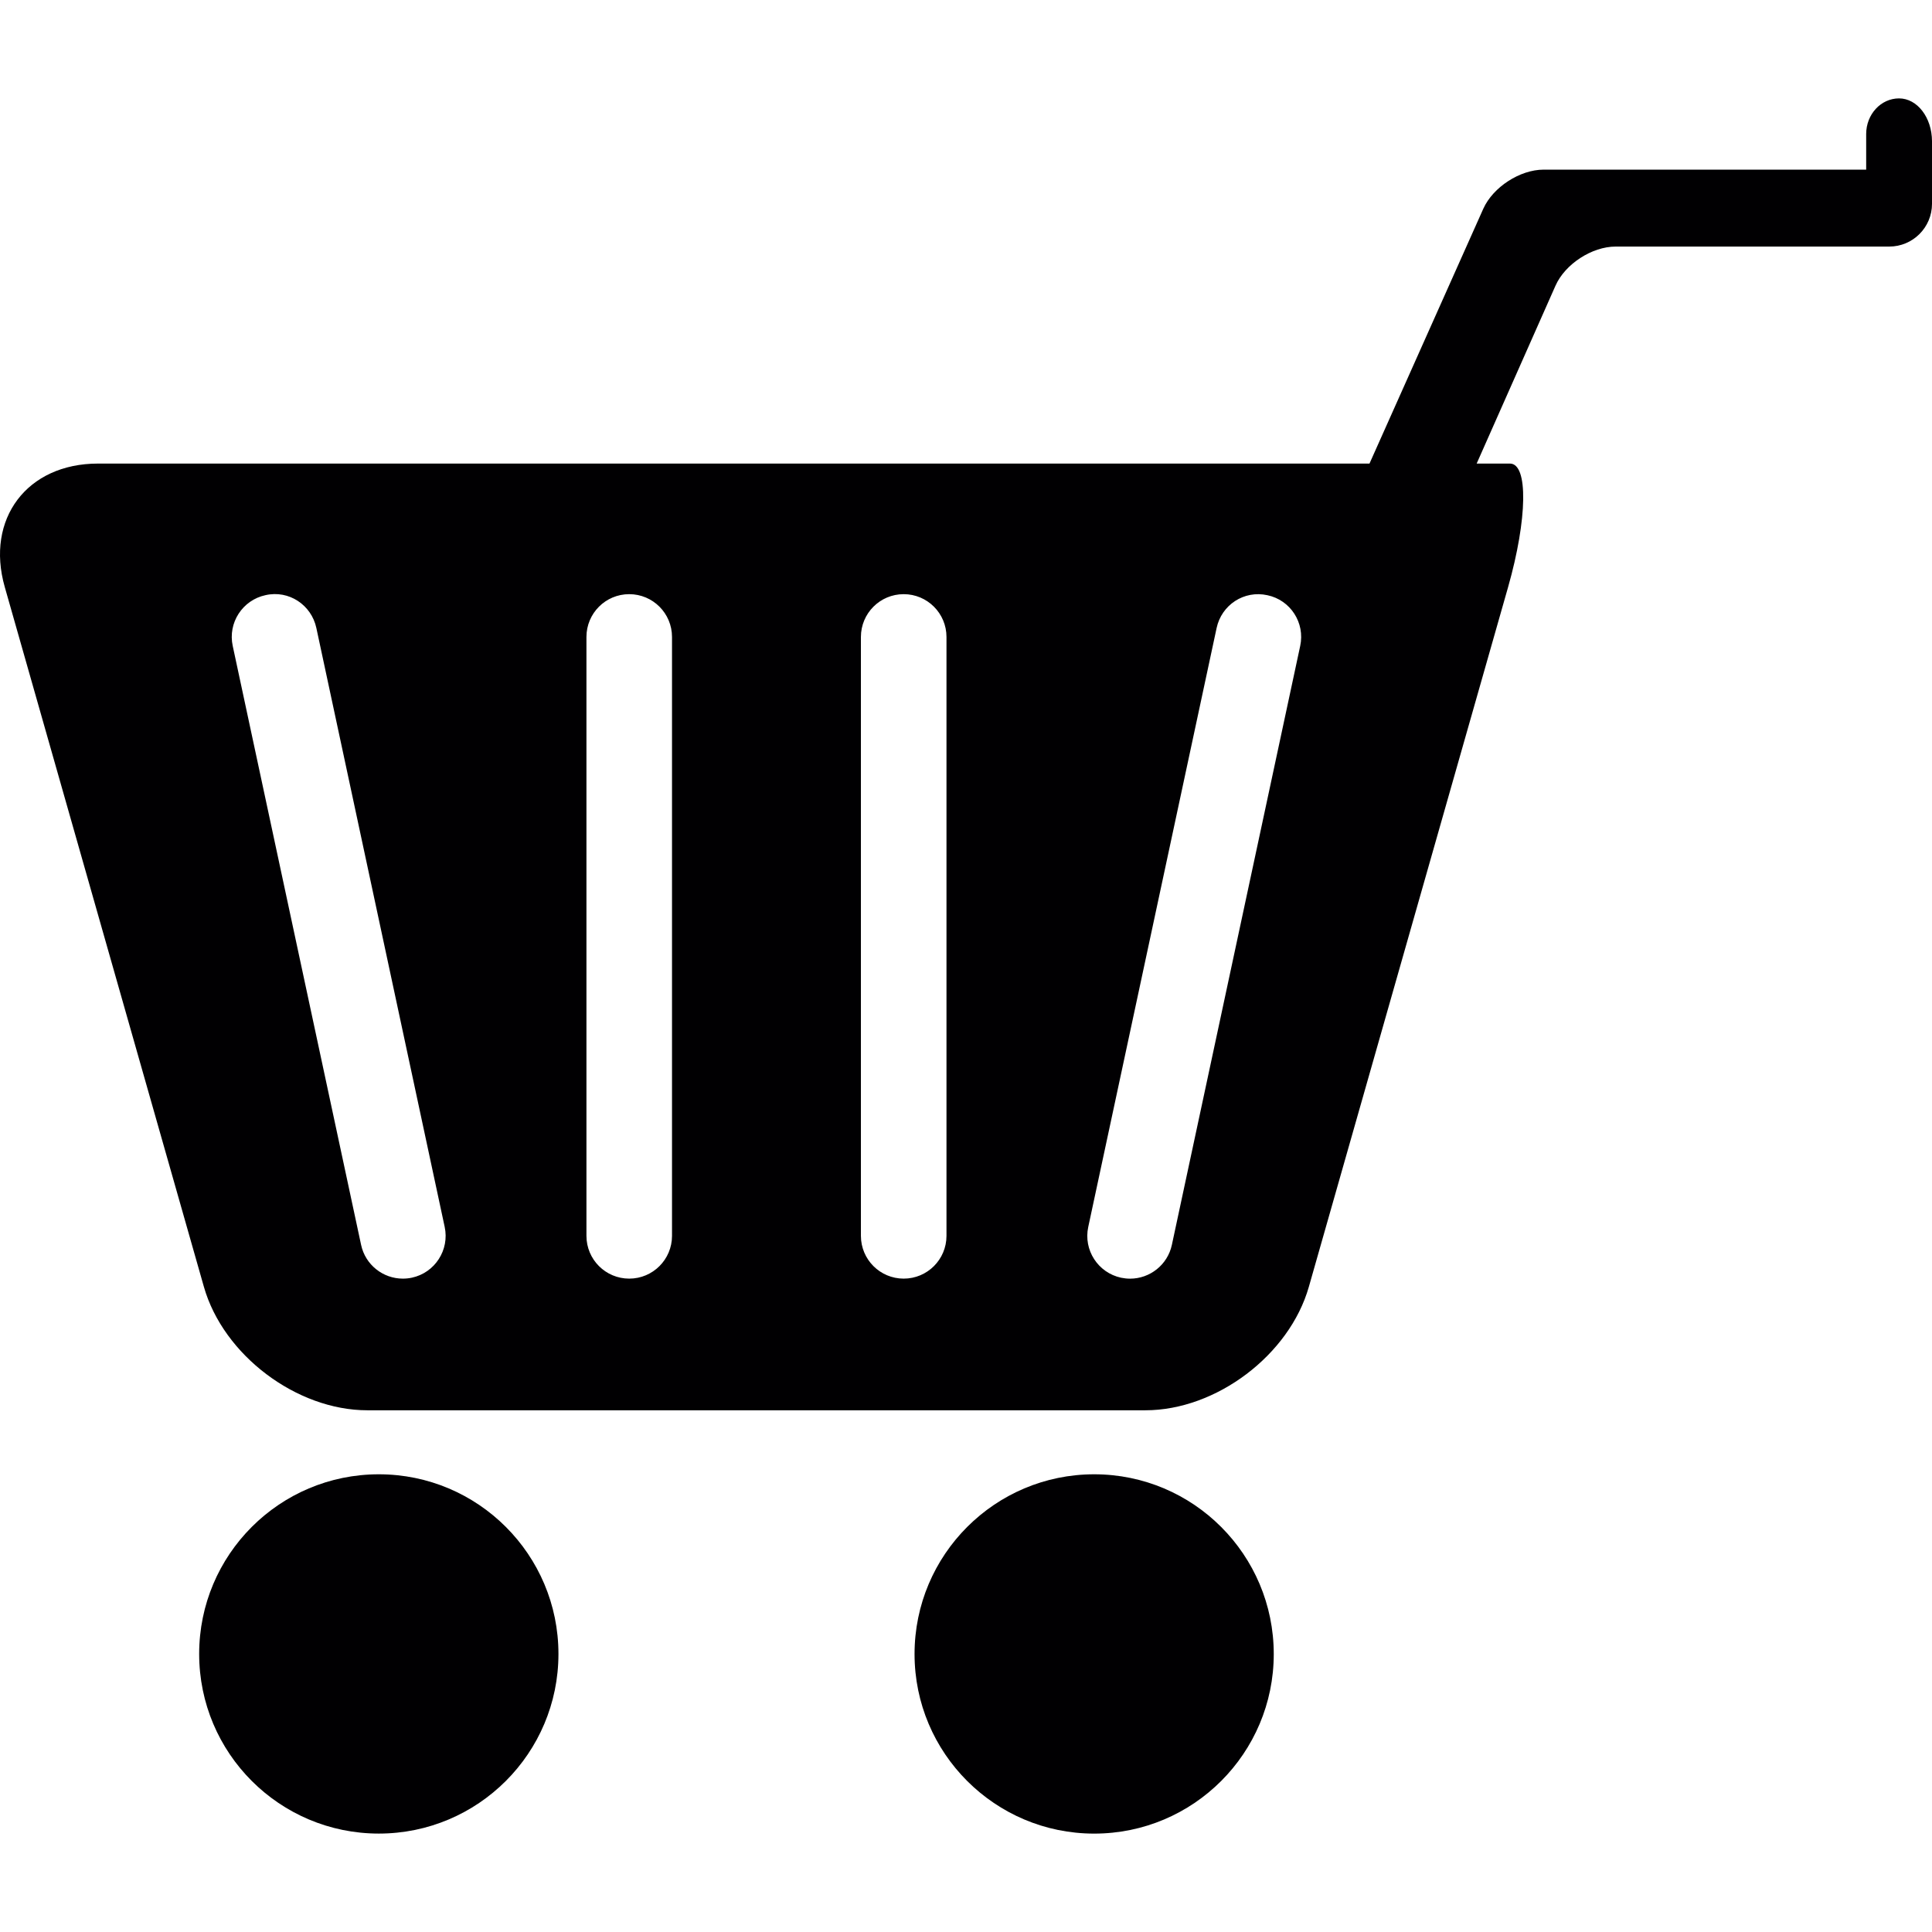<?xml version="1.0" encoding="iso-8859-1"?>
<!-- Generator: Adobe Illustrator 18.1.1, SVG Export Plug-In . SVG Version: 6.00 Build 0)  -->
<svg version="1.1" id="Capa_1" xmlns="http://www.w3.org/2000/svg" xmlns:xlink="http://www.w3.org/1999/xlink" x="0px" y="0px"
	 viewBox="0 0 434.218 434.218" style="enable-background:new 0 0 434.218 434.218;" xml:space="preserve">
<g>
	<circle style="fill:#010002;" cx="85.137" cy="371.723" r="40.375"/>
	<path style="fill:#010002;" d="M286.278,371.747c0-22.305-18.07-40.399-40.358-40.399c-22.28,0-40.375,18.086-40.375,40.399
		c0,22.28,18.094,40.358,40.375,40.358C268.208,412.105,286.278,394.028,286.278,371.747z"/>
	<path style="fill:#010002;" d="M426.813,22.113c-4.081,0-7.389,3.585-7.389,8.007v8.007h-72.507
		c-5.308,0-11.364,3.934-13.542,8.779l-25.581,57.282H22.018c-15.94,0-25.312,12.42-20.947,27.743l44.756,157.288
		c4.365,15.322,20.801,27.743,36.741,27.743h174.854c15.932,0,32.376-12.42,36.741-27.743l44.788-157.288
		c4.349-15.322,4.544-27.743,0.415-27.743h-7.486l17.72-39.984c2.154-4.861,8.194-8.787,13.51-8.787h61.493
		c5.308,0,9.616-4.3,9.616-9.616V31.729C434.202,26.413,430.902,22.113,426.813,22.113z M92.566,287.161
		c-0.691,0.146-1.366,0.211-2.032,0.211c-4.438,0-8.421-3.089-9.38-7.6L52.305,145.171c-1.122-5.194,2.195-10.307,7.381-11.413
		c5.243-1.187,10.299,2.195,11.413,7.373l28.84,134.601C101.061,280.927,97.752,286.048,92.566,287.161z M151.035,277.756
		c0,5.308-4.3,9.616-9.616,9.616c-5.316,0-9.616-4.3-9.616-9.616V143.163c0-5.316,4.292-9.624,9.616-9.624
		c5.308,0,9.616,4.3,9.616,9.624V277.756z M212.723,277.756c0,5.308-4.3,9.616-9.616,9.616c-5.316,0-9.616-4.3-9.616-9.616V143.163
		c0-5.316,4.292-9.624,9.616-9.624c5.308,0,9.616,4.3,9.616,9.624V277.756z M292.22,145.179L263.38,279.78
		c-0.967,4.511-4.958,7.6-9.388,7.6c-0.667,0-1.341-0.073-2.024-0.211c-5.194-1.114-8.503-6.235-7.381-11.421l28.848-134.601
		c1.105-5.186,6.153-8.535,11.413-7.373C290.042,134.864,293.342,139.985,292.22,145.179z"/>
</g>
<g>
</g>
<g>
</g>
<g>
</g>
<g>
</g>
<g>
</g>
<g>
</g>
<g>
</g>
<g>
</g>
<g>
</g>
<g>
</g>
<g>
</g>
<g>
</g>
<g>
</g>
<g>
</g>
<g>
</g>
</svg>
